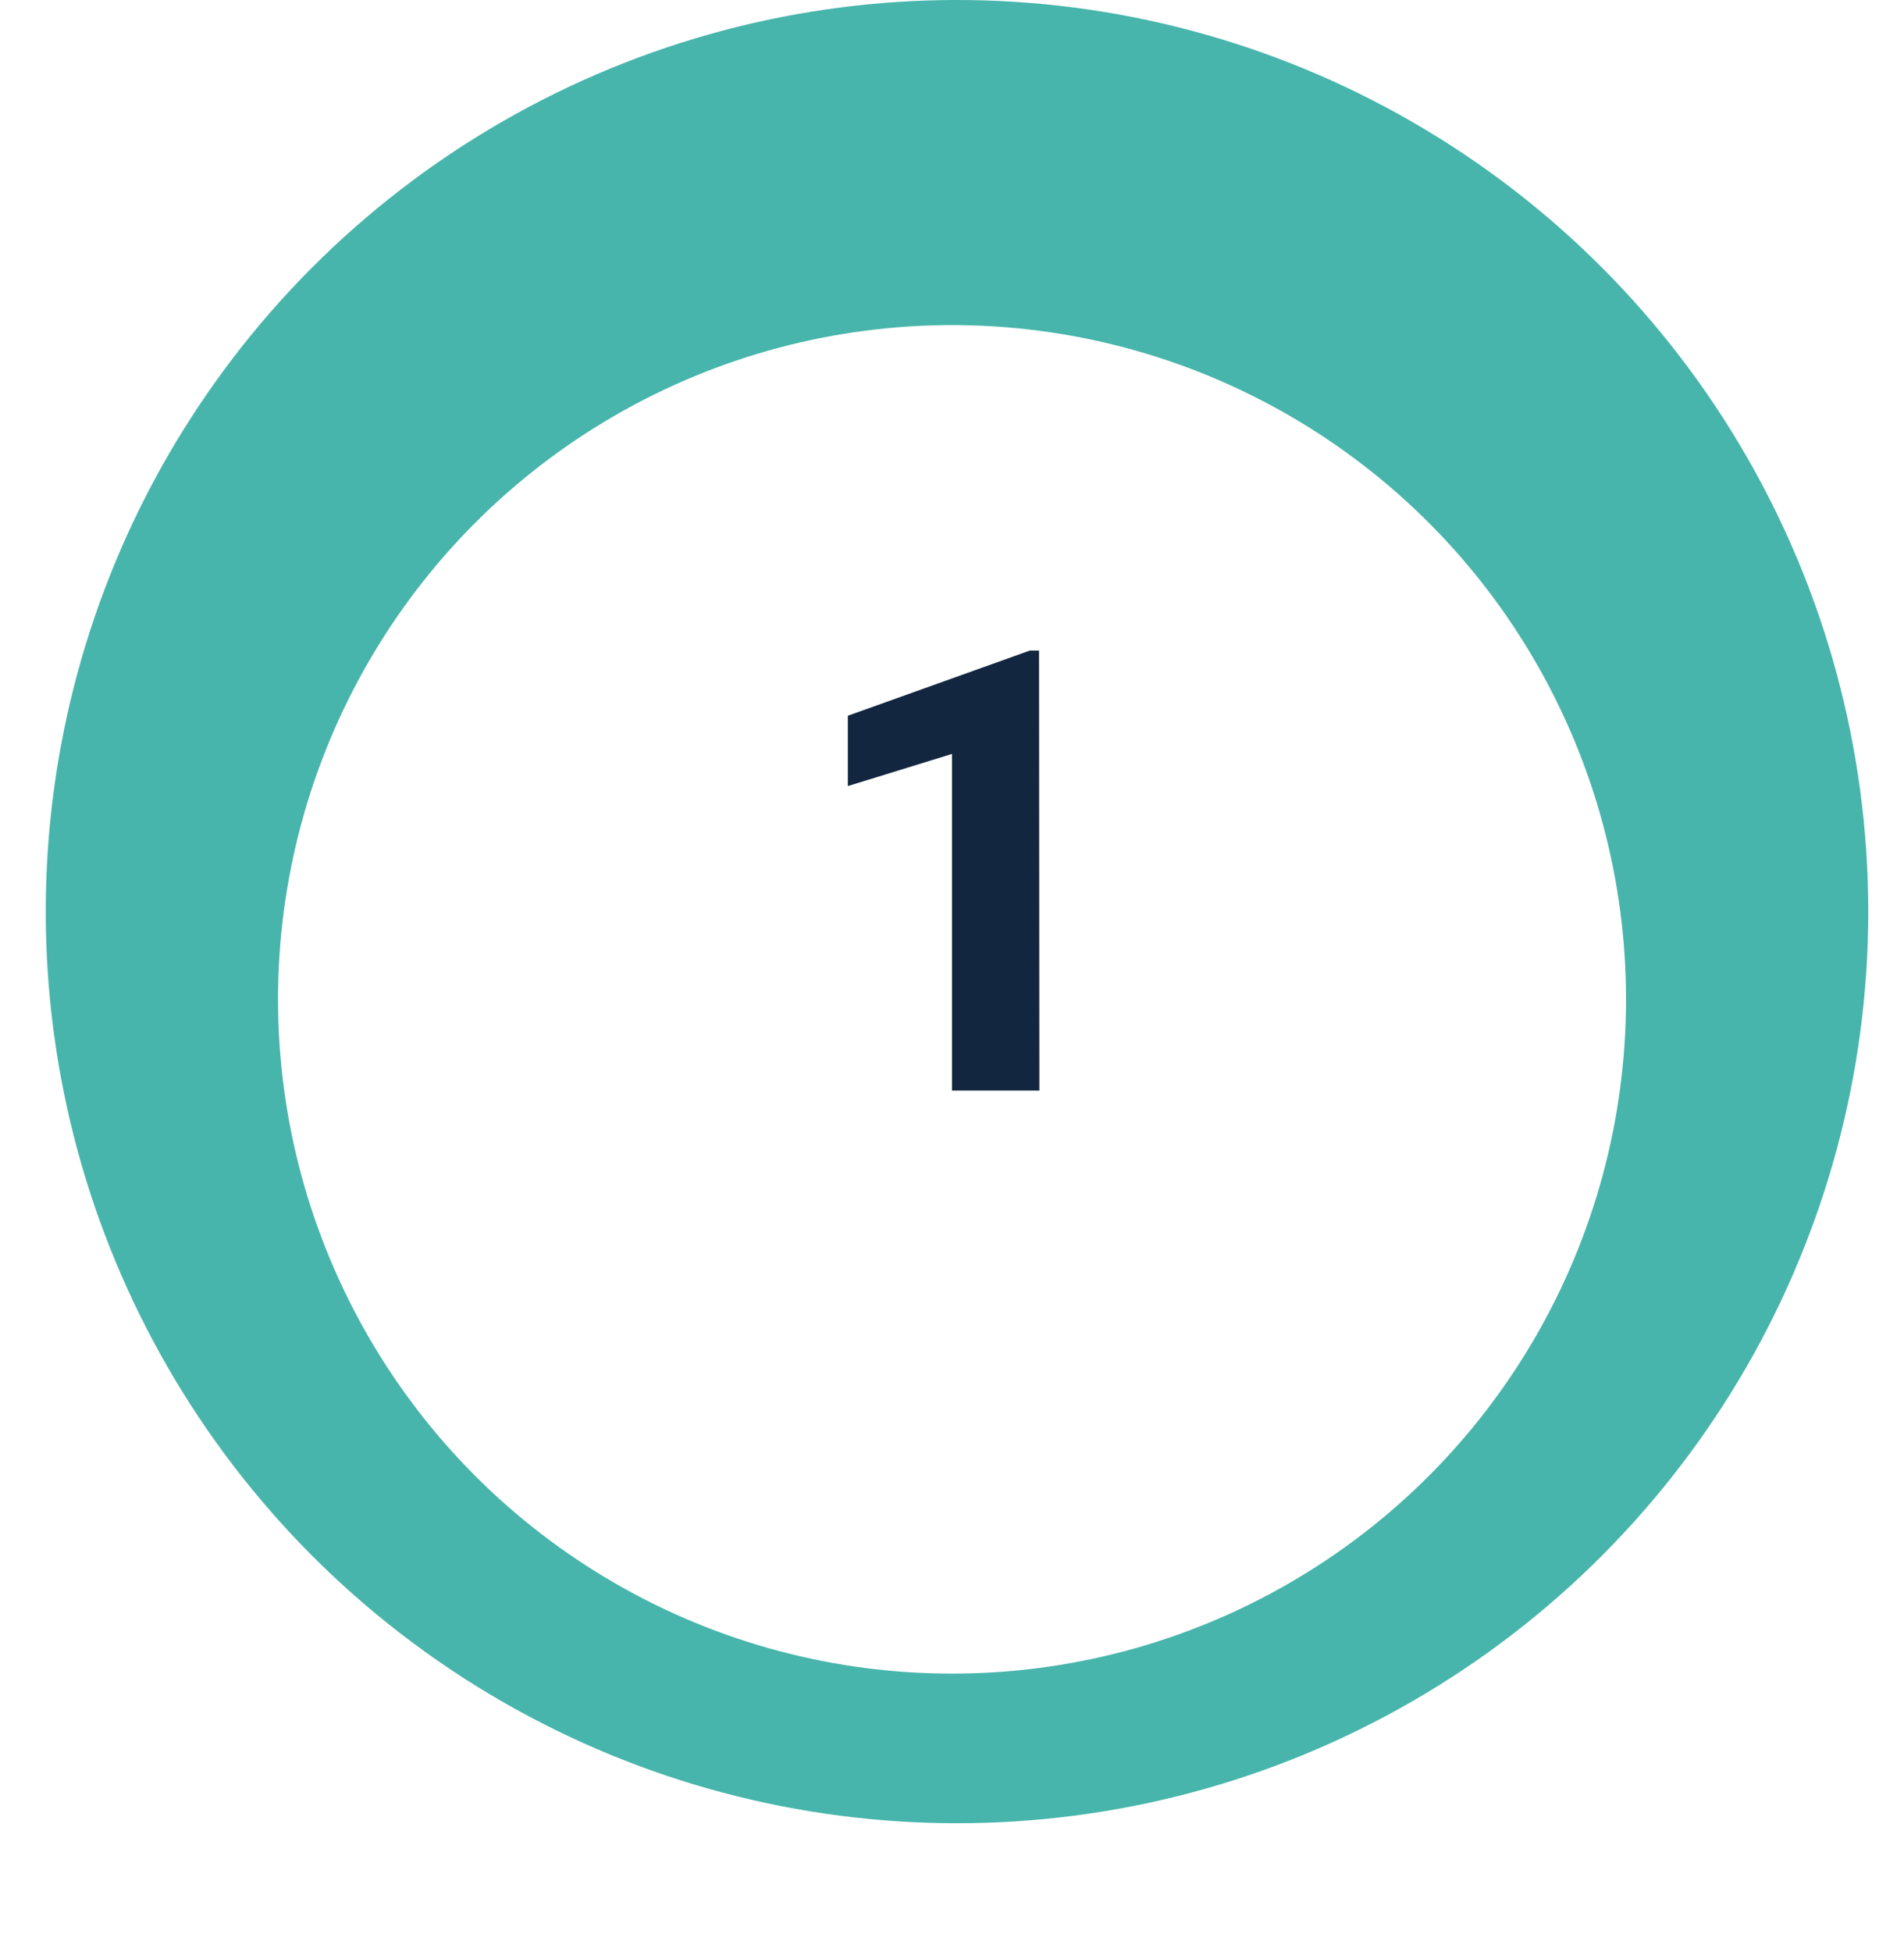 <svg xmlns="http://www.w3.org/2000/svg" xmlns:xlink="http://www.w3.org/1999/xlink" width="61.638" height="63.157" viewBox="0 0 61.638 63.157">
  <defs>
    <filter id="Elipse_6701" x="0" y="1.519" width="61.638" height="61.639" filterUnits="userSpaceOnUse">
      <feOffset dy="3" input="SourceAlpha"/>
      <feGaussianBlur stdDeviation="3" result="blur"/>
      <feFlood flood-opacity="0.059"/>
      <feComposite operator="in" in2="blur"/>
      <feComposite in="SourceGraphic"/>
    </filter>
  </defs>
  <g id="Grupo_841702" data-name="Grupo 841702" transform="translate(-670.519 -1100)">
    <ellipse id="Elipse_6702" data-name="Elipse 6702" cx="29.5" cy="29.5" rx="29.5" ry="29.5" transform="translate(672 1100)" fill="#47b5ab"/>
    <g transform="matrix(1, 0, 0, 1, 670.52, 1100)" filter="url(#Elipse_6701)">
      <ellipse id="Elipse_6701-2" data-name="Elipse 6701" cx="21.819" cy="21.819" rx="21.819" ry="21.819" transform="translate(9 7.52)" fill="#fff"/>
    </g>
    <path id="Trazado_565710" data-name="Trazado 565710" d="M25.9,19H23.073V8.106L19.7,9.146V6.871l5.889-2.109h.3Z" transform="translate(678.266 1116.291)" fill="#12263f"/>
  </g>
</svg>
